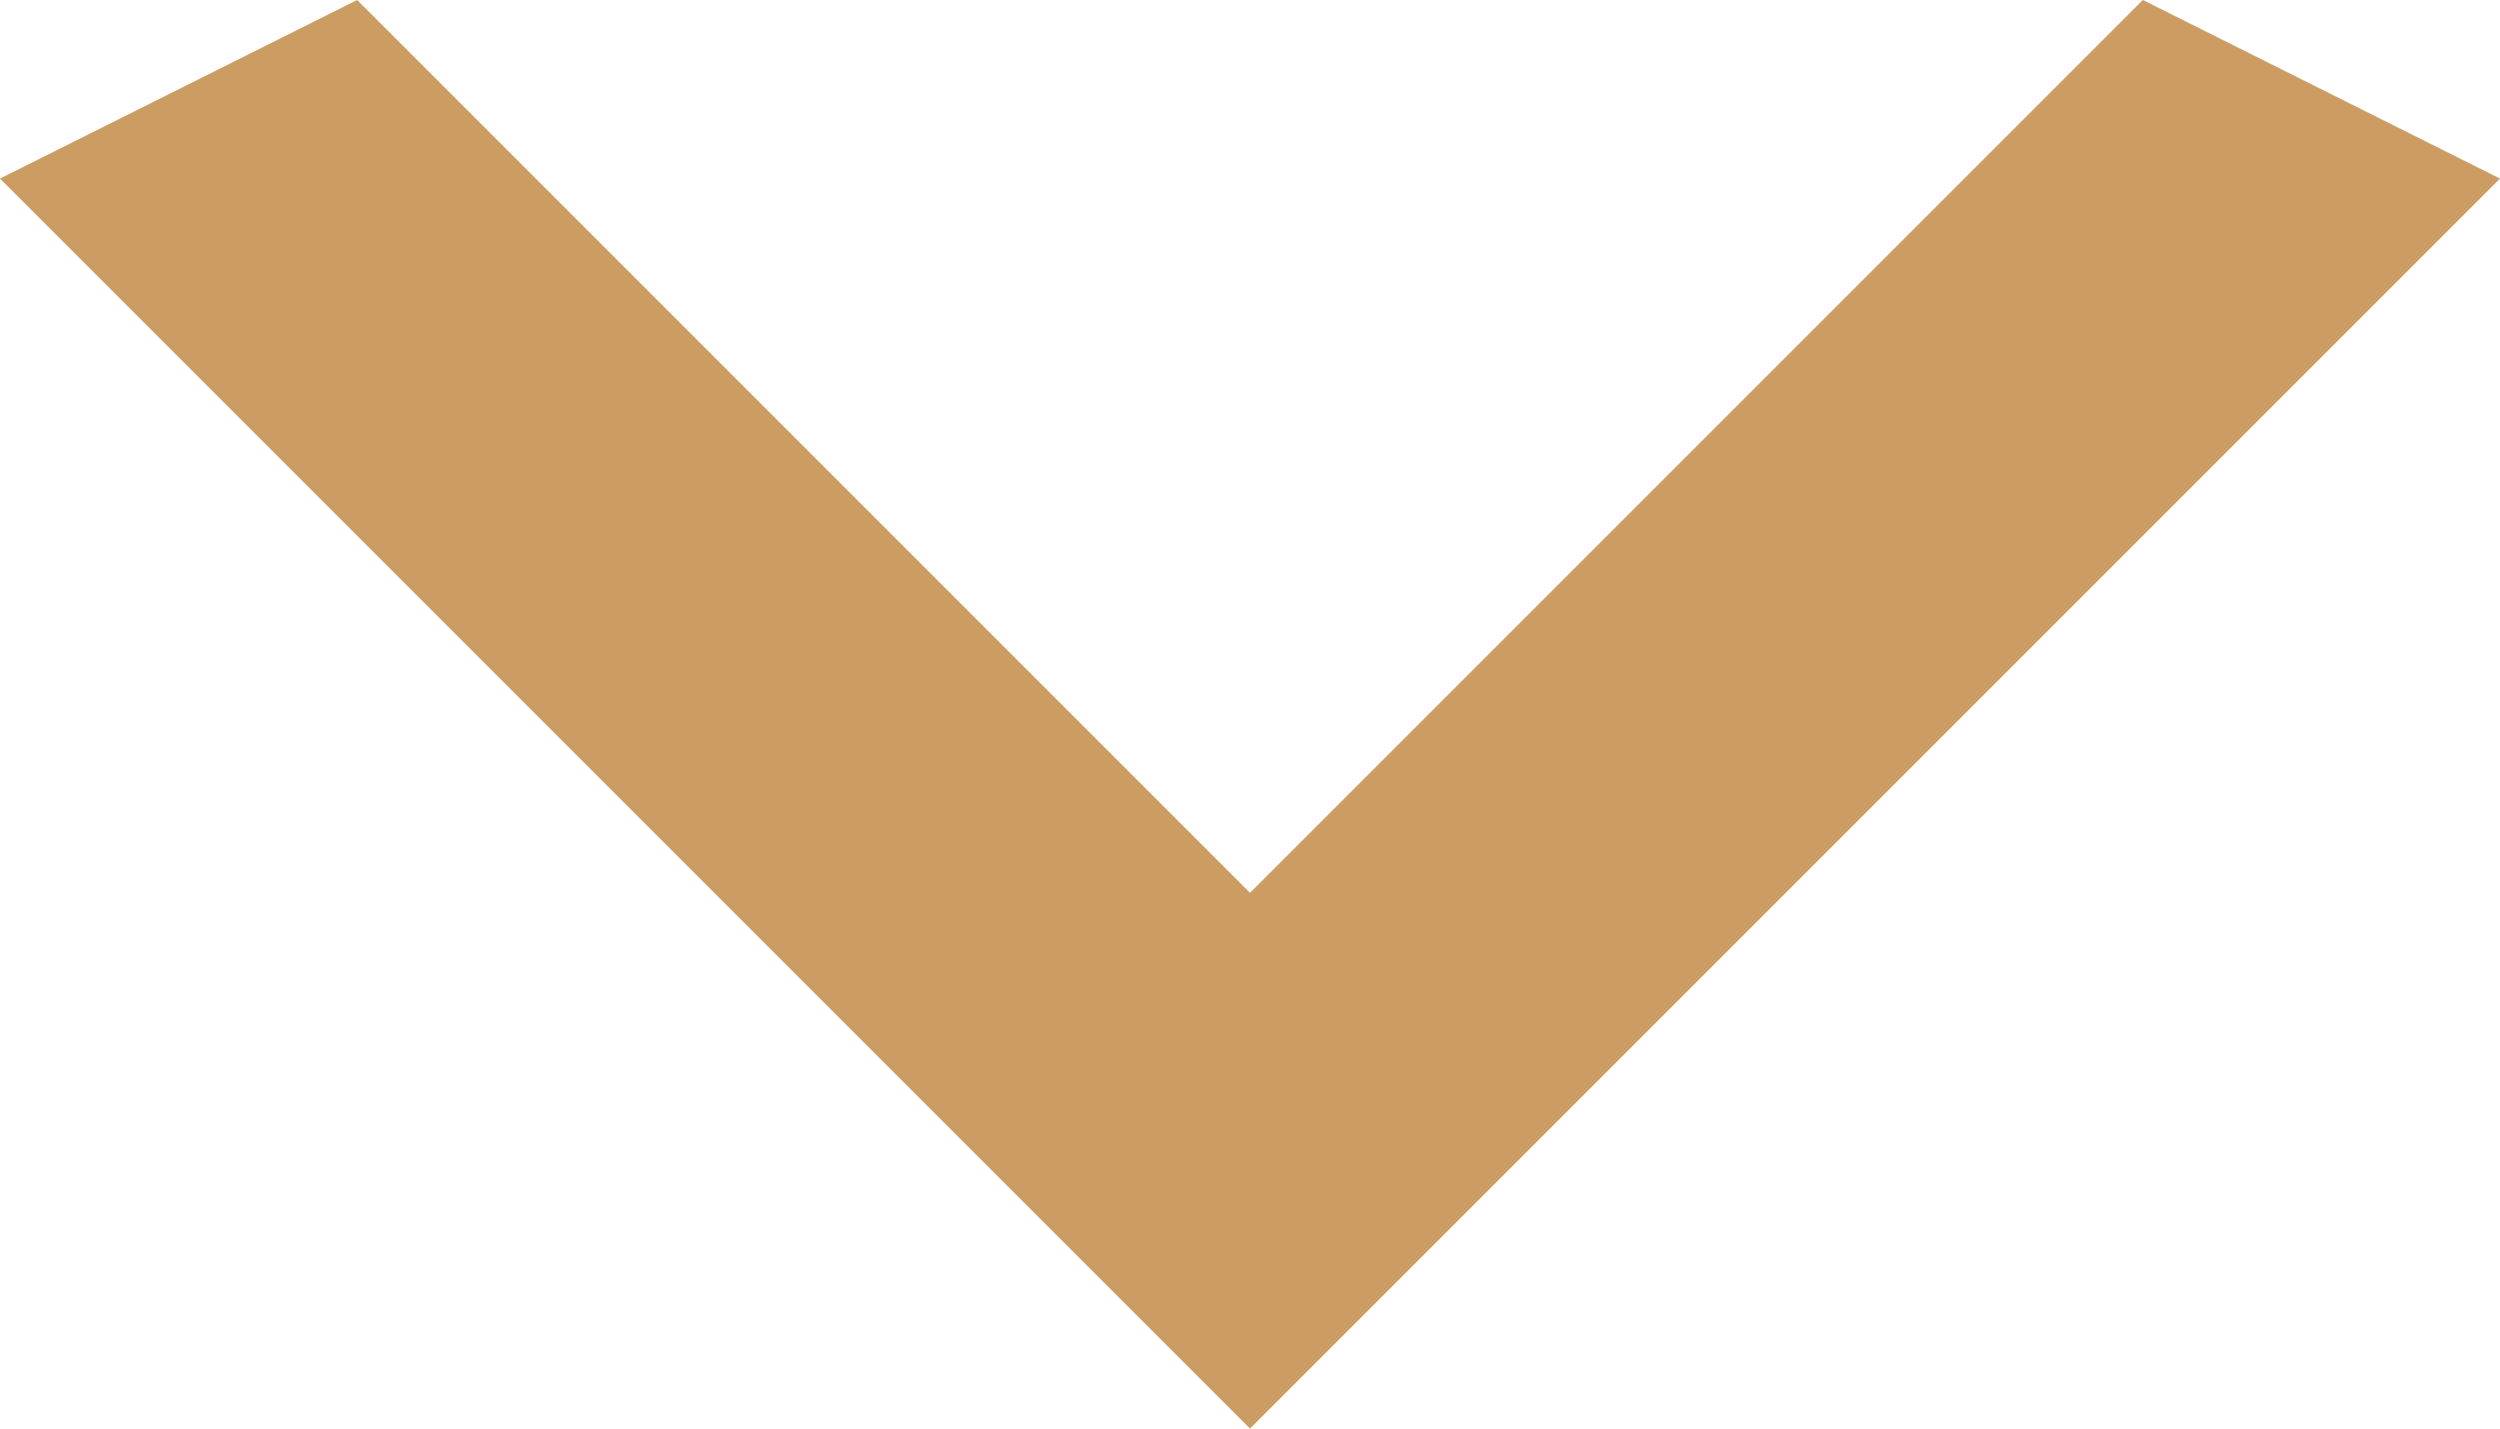 <svg width="14" height="8" viewBox="0 0 14 8" fill="none" xmlns="http://www.w3.org/2000/svg">
<path d="M2 -8.74228e-08L7 5L12 -5.24537e-07L14 1L7 8L-3.0598e-07 1L2 -8.74228e-08Z" fill="#CC9C63"/>
</svg>
